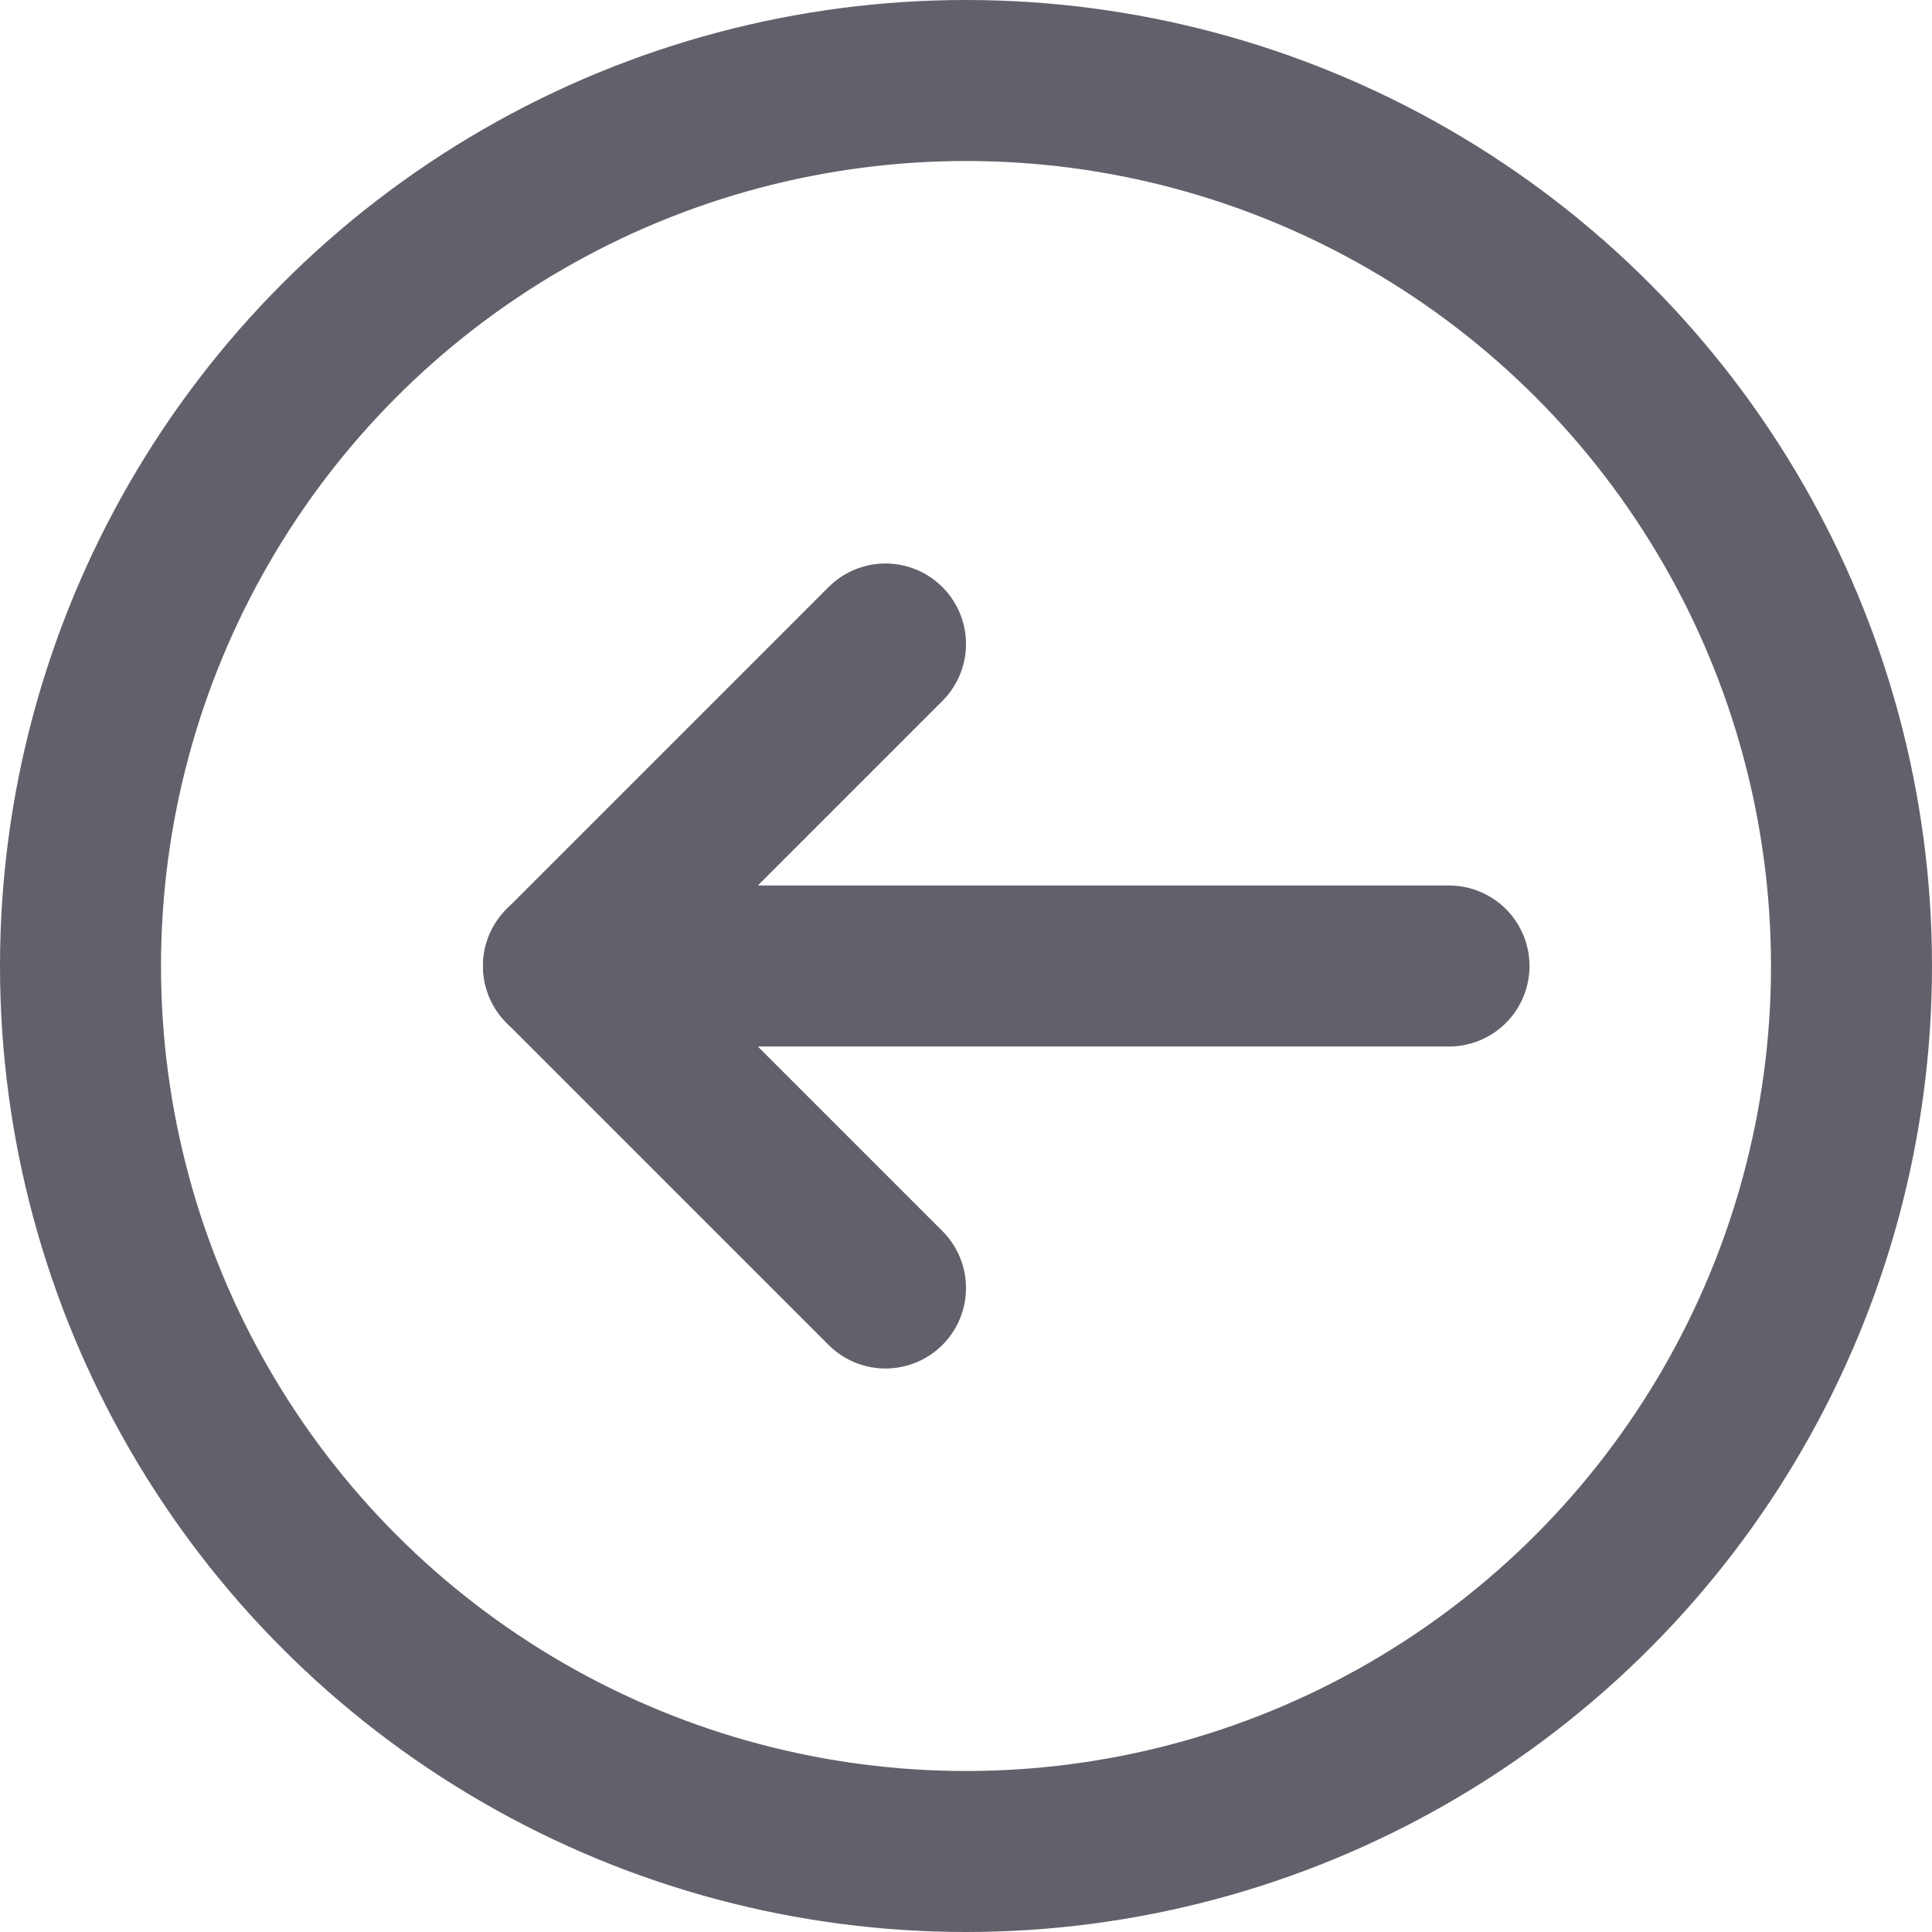 <svg xmlns="http://www.w3.org/2000/svg" height="24" width="24" viewBox="0 0 24 24"><g stroke-linecap="round" fill="#61616b" stroke-linejoin="round" class="nc-icon-wrapper"><line data-cap="butt" data-color="color-2" fill="none" stroke="#61616b" stroke-width="2" x1="18" y1="12" x2="7" y2="12"></line> <polyline data-color="color-2" fill="none" stroke="#61616b" stroke-width="2" points=" 11,16 7,12 11,8 "></polyline> <circle fill="none" stroke="#61616b" stroke-width="2" cx="12" cy="12" r="11"></circle></g></svg>
